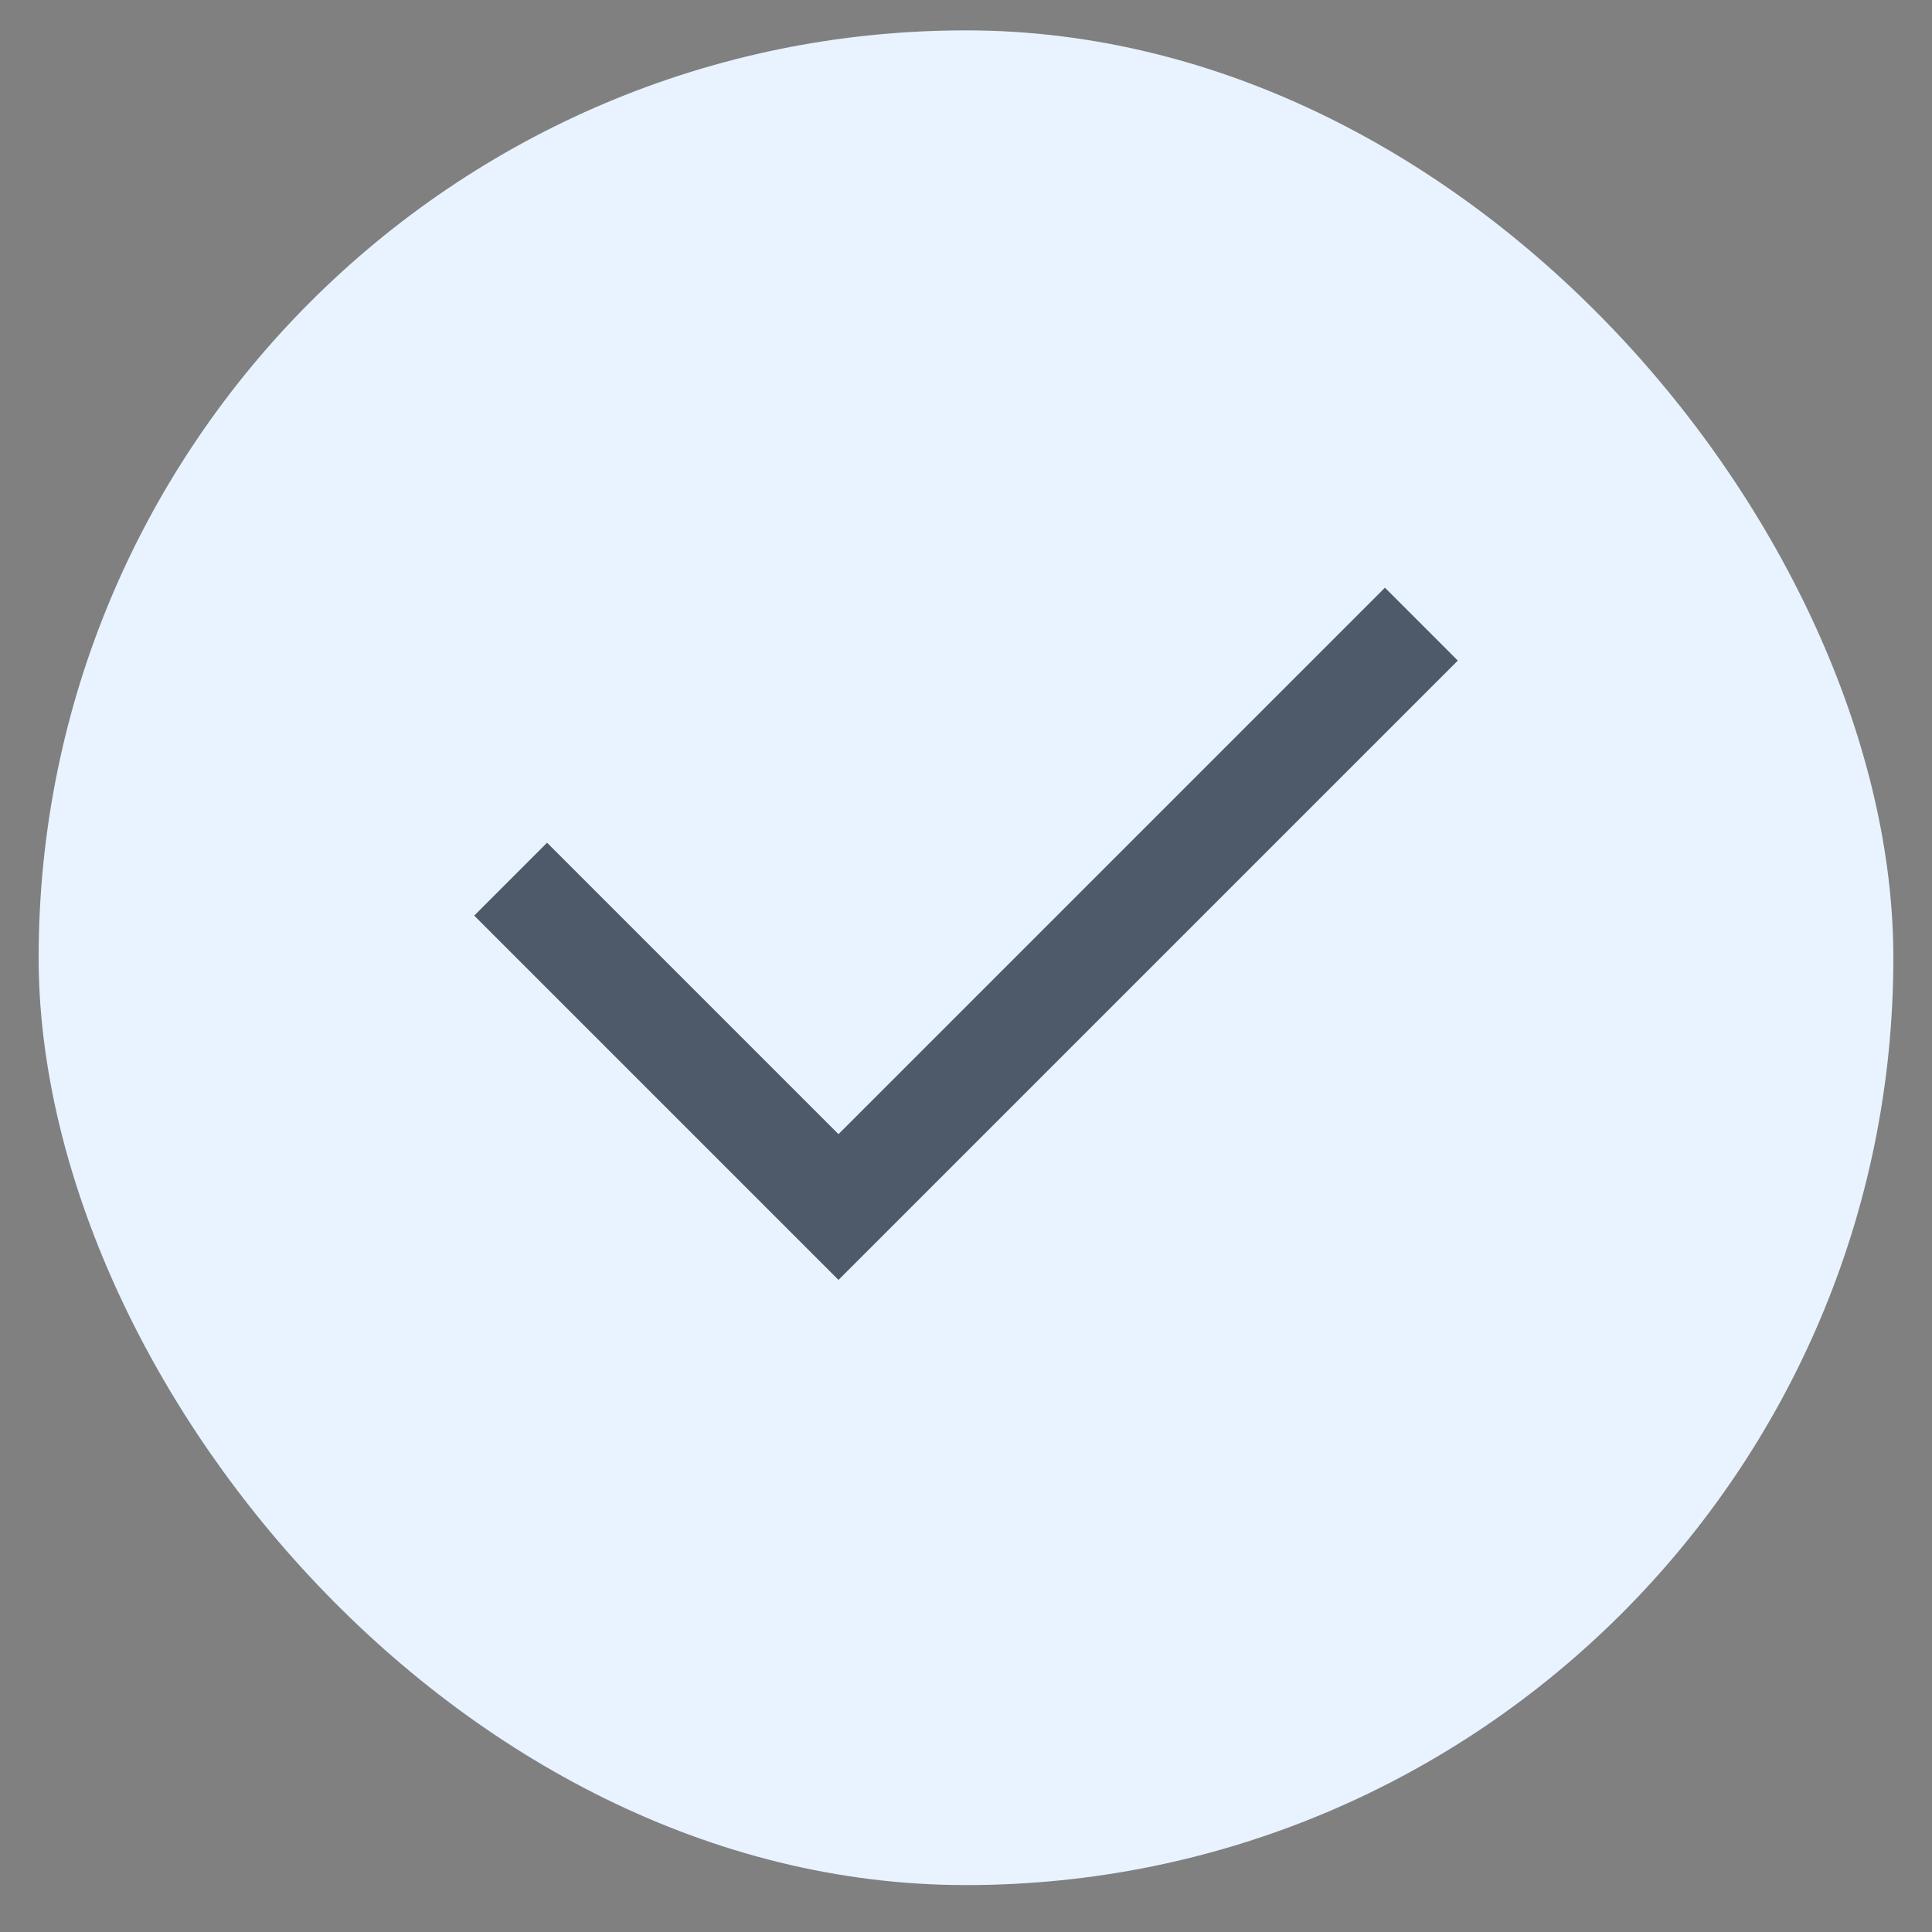 <svg width="25" height="25" viewBox="0 0 25 25" fill="none" xmlns="http://www.w3.org/2000/svg">
<rect x="0" y="0" width="25" height="25" fill="#808080" stroke="none"/>
<g id="components/steps-item-icon">
<g clip-path="url(#clip0_1025_91307)">
<rect id="Rectangle 964" x="0.5" y="0.393" width="24" height="24" rx="12" fill="#E8F3FF"/>
<g id="tips/check">
<path id="Vector" fill-rule="evenodd" clip-rule="evenodd" d="M10.85 14.676L17.921 7.605L18.864 8.548L10.85 16.562L6.136 11.848L7.079 10.905L10.85 14.676Z" fill="#4E5969"/>
</g>
</g>
</g>
<defs>
<clipPath id="clip0_1025_91307">
<rect x="0.5" y="0.393" width="24" height="24" rx="12" fill="white"/>
</clipPath>
</defs>
</svg>
